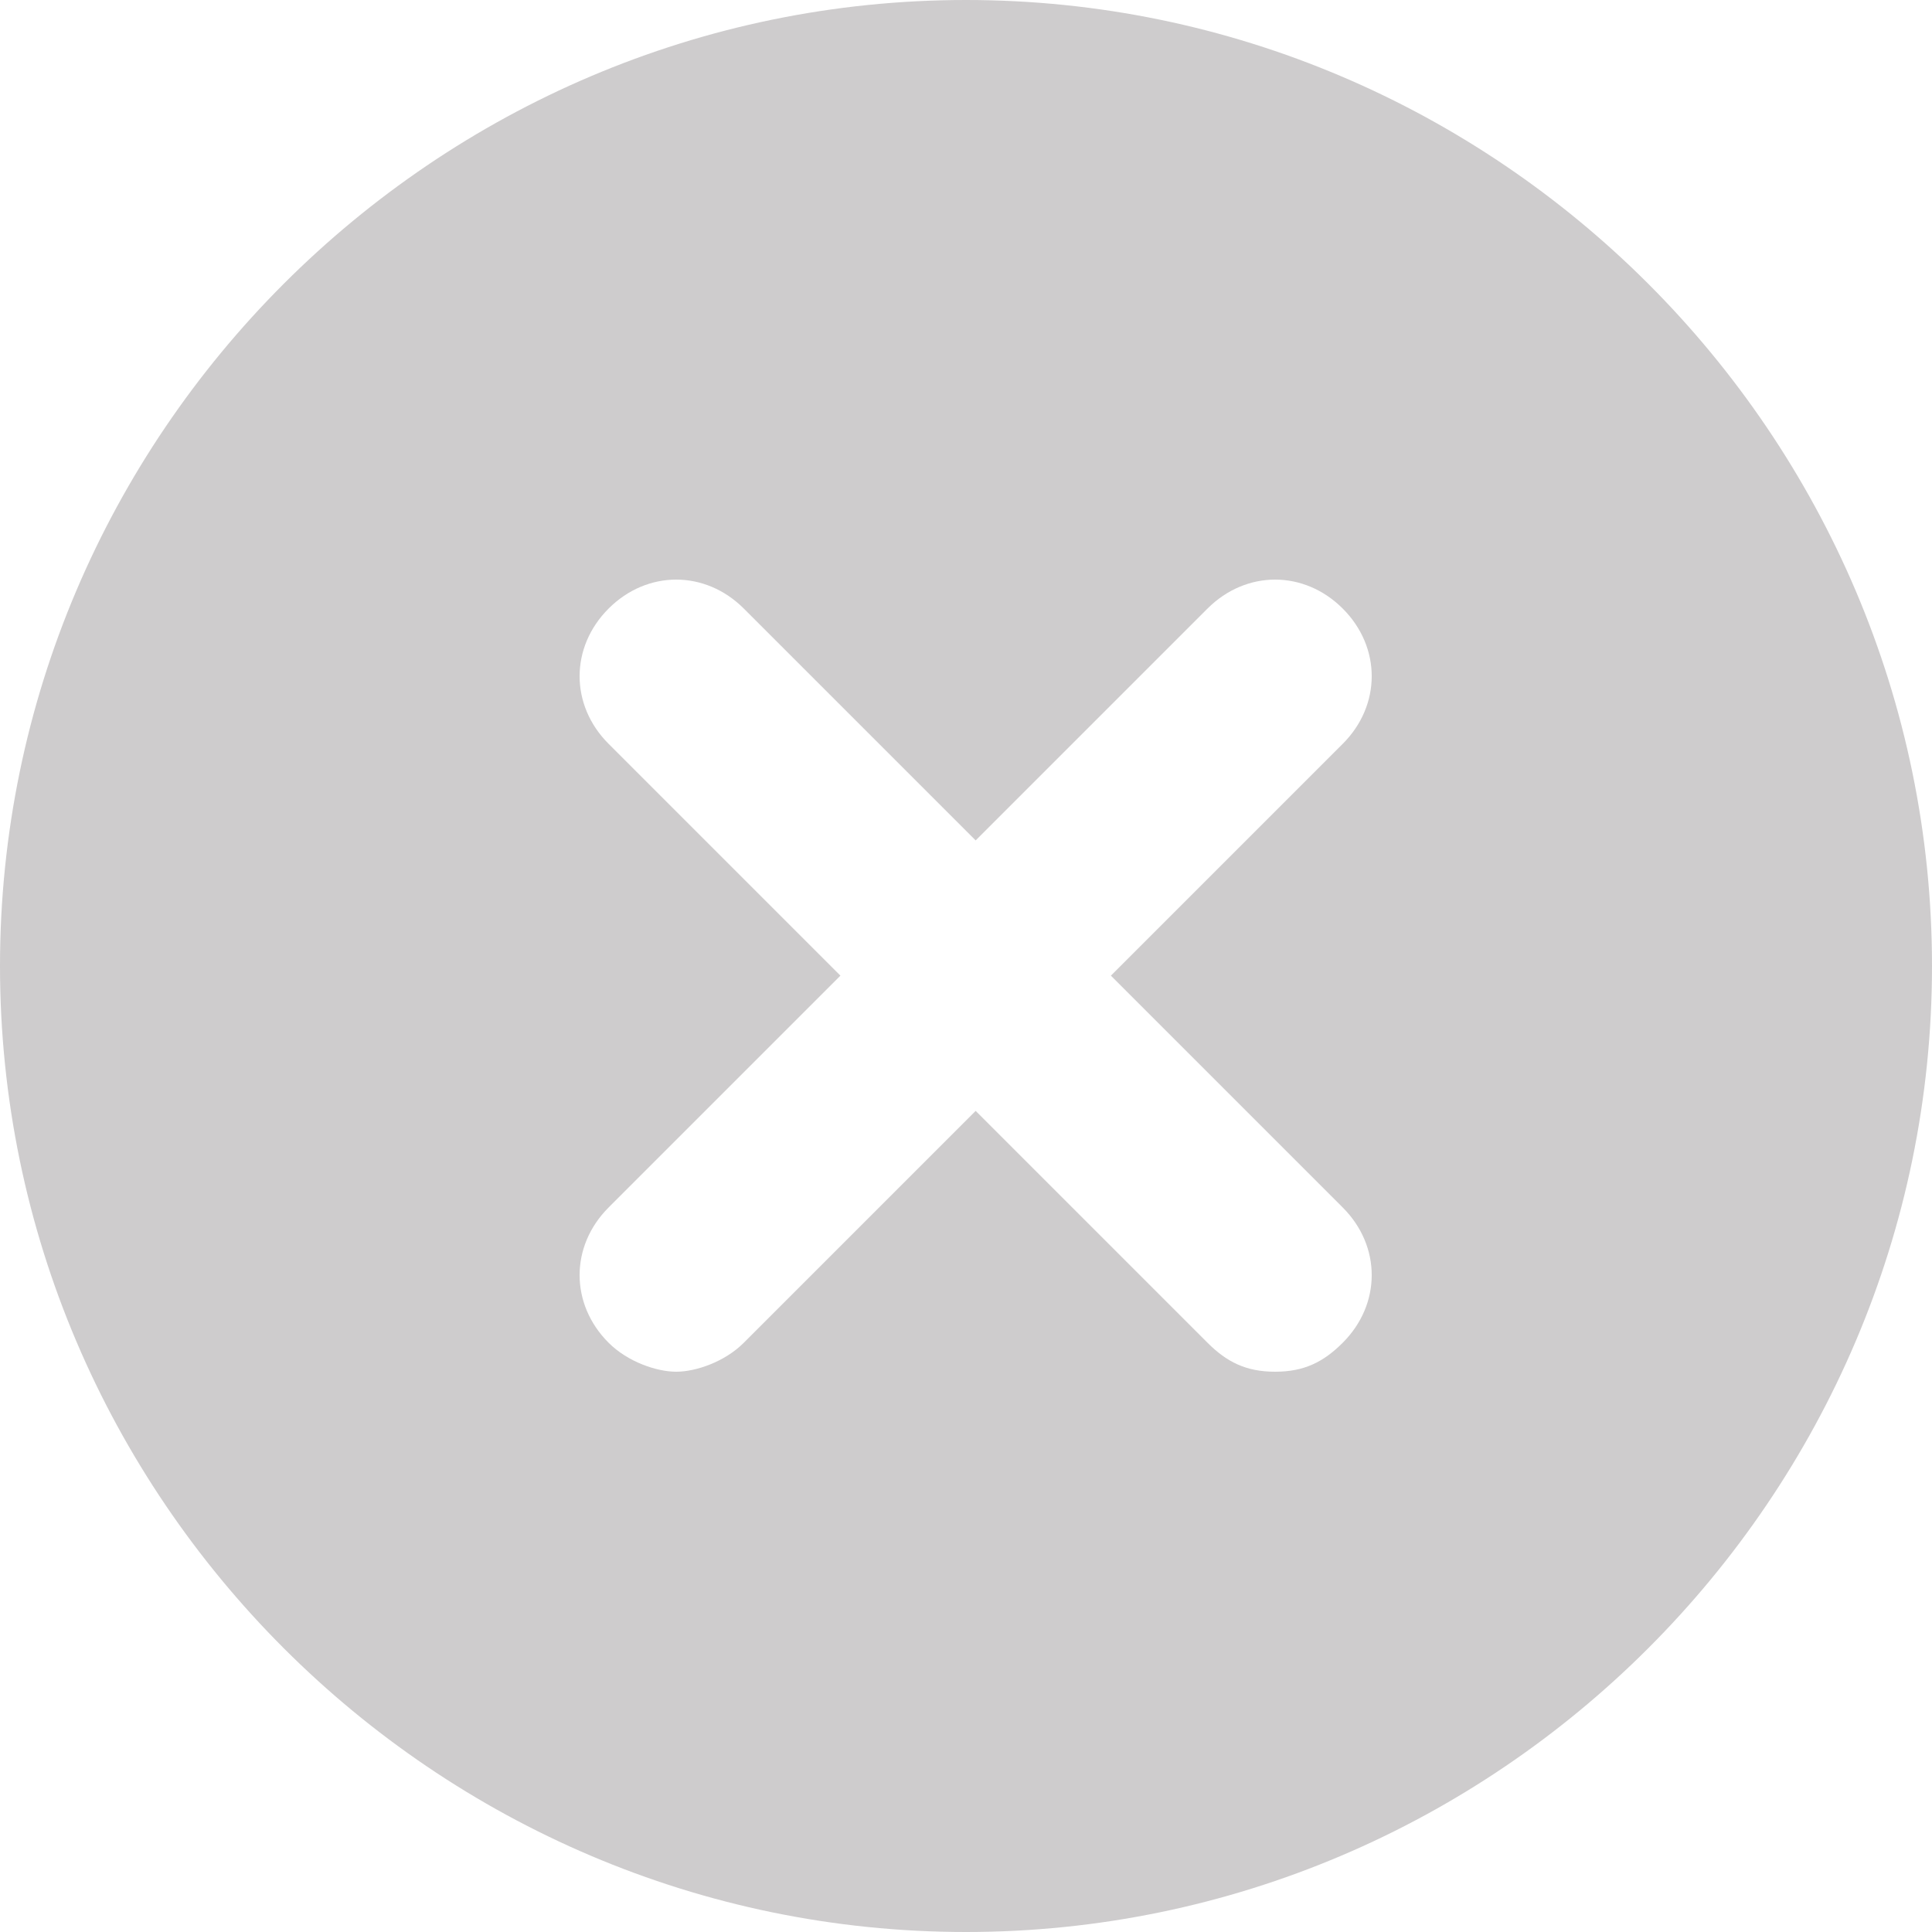 <?xml version="1.0" encoding="utf-8"?>
<!-- Generator: Adobe Illustrator 24.0.1, SVG Export Plug-In . SVG Version: 6.00 Build 0)  -->
<svg version="1.1" id="Layer_1" xmlns="http://www.w3.org/2000/svg" xmlns:xlink="http://www.w3.org/1999/xlink" x="0px" y="0px"
	 viewBox="0 0 20 20" style="enable-background:new 0 0 20 20;" xml:space="preserve">
<style type="text/css">
	.st0{fill:#CECCCD;}
</style>
<g id="icon_close" transform="translate(-378 -32)">
	<g id="타원_115">
		<path class="st0" d="M388,32c-5.5,0-10,4.5-10,10s4.5,10,10,10s10-4.5,10-10S393.5,32,388,32z M391.9,44.5c0.4,0.4,0.4,1,0,1.4
			c-0.2,0.2-0.4,0.3-0.7,0.3s-0.5-0.1-0.7-0.3l-2.4-2.4l-2.4,2.4c-0.2,0.2-0.5,0.3-0.7,0.3s-0.5-0.1-0.7-0.3c-0.4-0.4-0.4-1,0-1.4
			l2.4-2.4l-2.4-2.4c-0.4-0.4-0.4-1,0-1.4c0.4-0.4,1-0.4,1.4,0l2.4,2.4l2.4-2.4c0.4-0.4,1-0.4,1.4,0c0.4,0.4,0.4,1,0,1.4l-2.4,2.4
			L391.9,44.5z"/>
	</g>
</g>
</svg>
